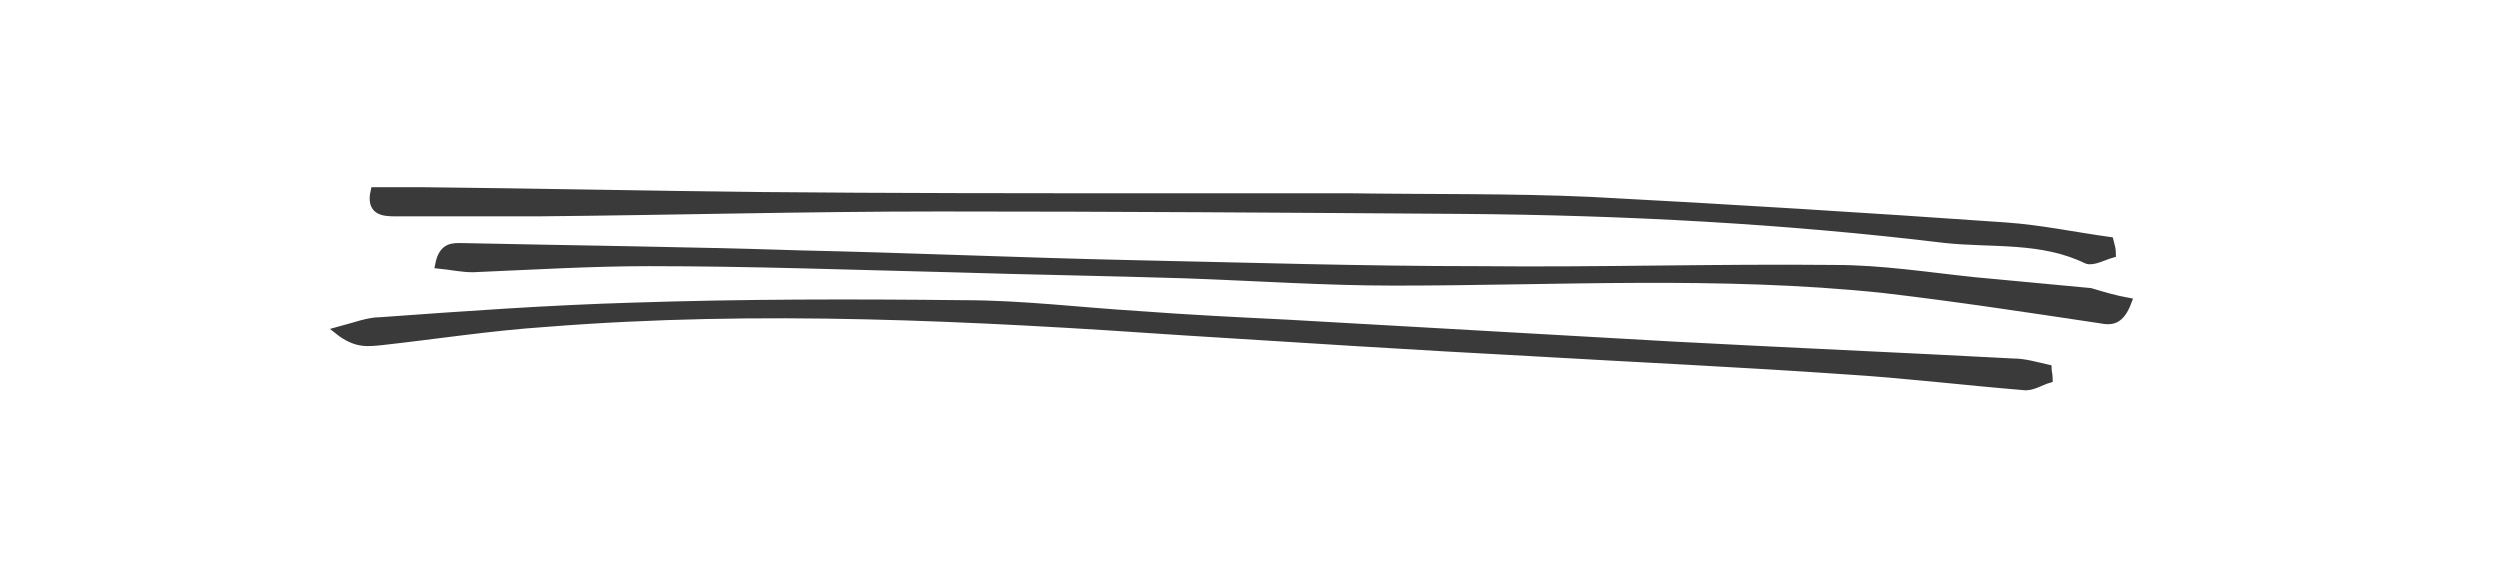 <?xml version="1.0" encoding="utf-8"?>
<!-- Generator: Adobe Illustrator 23.0.1, SVG Export Plug-In . SVG Version: 6.00 Build 0)  -->
<svg version="1.1" id="Layer_1" xmlns="http://www.w3.org/2000/svg" xmlns:xlink="http://www.w3.org/1999/xlink" x="0px" y="0px"
	 viewBox="0 0 205.7 47" style="enable-background:new 0 0 205.7 47;" xml:space="preserve">
<style type="text/css">
	.st0{fill:#3A3A3A;stroke:#3A3A3A;stroke-width:0.6;}
</style>
<path class="st0" d="M168.6,31.2c-0.7,0.2-1.4,0.7-2.1,0.6c-4.9-0.4-9.8-1-14.7-1.3c-8.6-0.6-17.3-1-25.9-1.5
	c-9.5-0.5-18.9-1.1-28.4-1.7c-17.5-1.2-35-2.1-52.6-0.7c-4.5,0.3-9,1-13.5,1.5c-1.1,0.1-2.1,0.3-3.6-0.9c1.5-0.4,2.5-0.8,3.5-0.8
	c6.9-0.5,13.9-1,20.8-1.2c9.1-0.3,18.1-0.3,27.2-0.2c4.8,0,9.6,0.6,14.5,0.9c4,0.3,8,0.5,12.1,0.7c10.6,0.6,21.1,1.2,31.7,1.8
	c9.4,0.5,18.7,0.9,28.1,1.4c0.9,0,1.9,0.3,2.8,0.5C168.5,30.5,168.6,30.9,168.6,31.2z"/>
<path class="st0" d="M173.8,20.9c-0.7,0.2-1.6,0.7-2.1,0.5c-3.7-1.8-7.7-1.3-11.6-1.7c-13.2-1.6-26.5-2.3-39.8-2.4
	c-14.3-0.1-28.7-0.2-43-0.2c-11,0-22,0.3-33,0.4c-3.9,0-7.9,0-11.8,0c-1,0-2.1-0.1-1.7-1.8c1.3,0,2.6,0,3.8,0
	c9.4,0.1,18.7,0.3,28.1,0.4c10.7,0.1,21.4,0.1,32,0.1c5.4,0,10.9,0,16.3,0c6.6,0.1,13.3,0,19.9,0.3c11.4,0.6,22.7,1.3,34.1,2.1
	c2.9,0.2,5.7,0.8,8.6,1.2C173.7,20.2,173.8,20.5,173.8,20.9z"/>
<path class="st0" d="M175.1,24.8c-0.6,1.6-1.3,1.7-2.3,1.5c-6-0.9-11.9-1.8-17.9-2.5c-13.4-1.4-26.8-0.6-40.2-0.6
	c-5.7,0-11.5-0.4-17.2-0.6c-6.4-0.2-12.9-0.3-19.3-0.5c-8.3-0.2-16.5-0.5-24.8-0.5c-4.8,0-9.7,0.3-14.5,0.5c-0.9,0-1.8-0.2-2.8-0.3
	c0.3-1.6,1.2-1.5,1.9-1.5c9.3,0.2,18.5,0.3,27.8,0.6c9.1,0.2,18.1,0.6,27.2,0.8c9.6,0.2,19.1,0.5,28.7,0.5
	c9.8,0.1,19.5-0.2,29.3-0.1c3.8,0,7.6,0.6,11.4,1c3.2,0.3,6.4,0.6,9.6,0.9C173,24.3,174,24.6,175.1,24.8z"/>
</svg>
